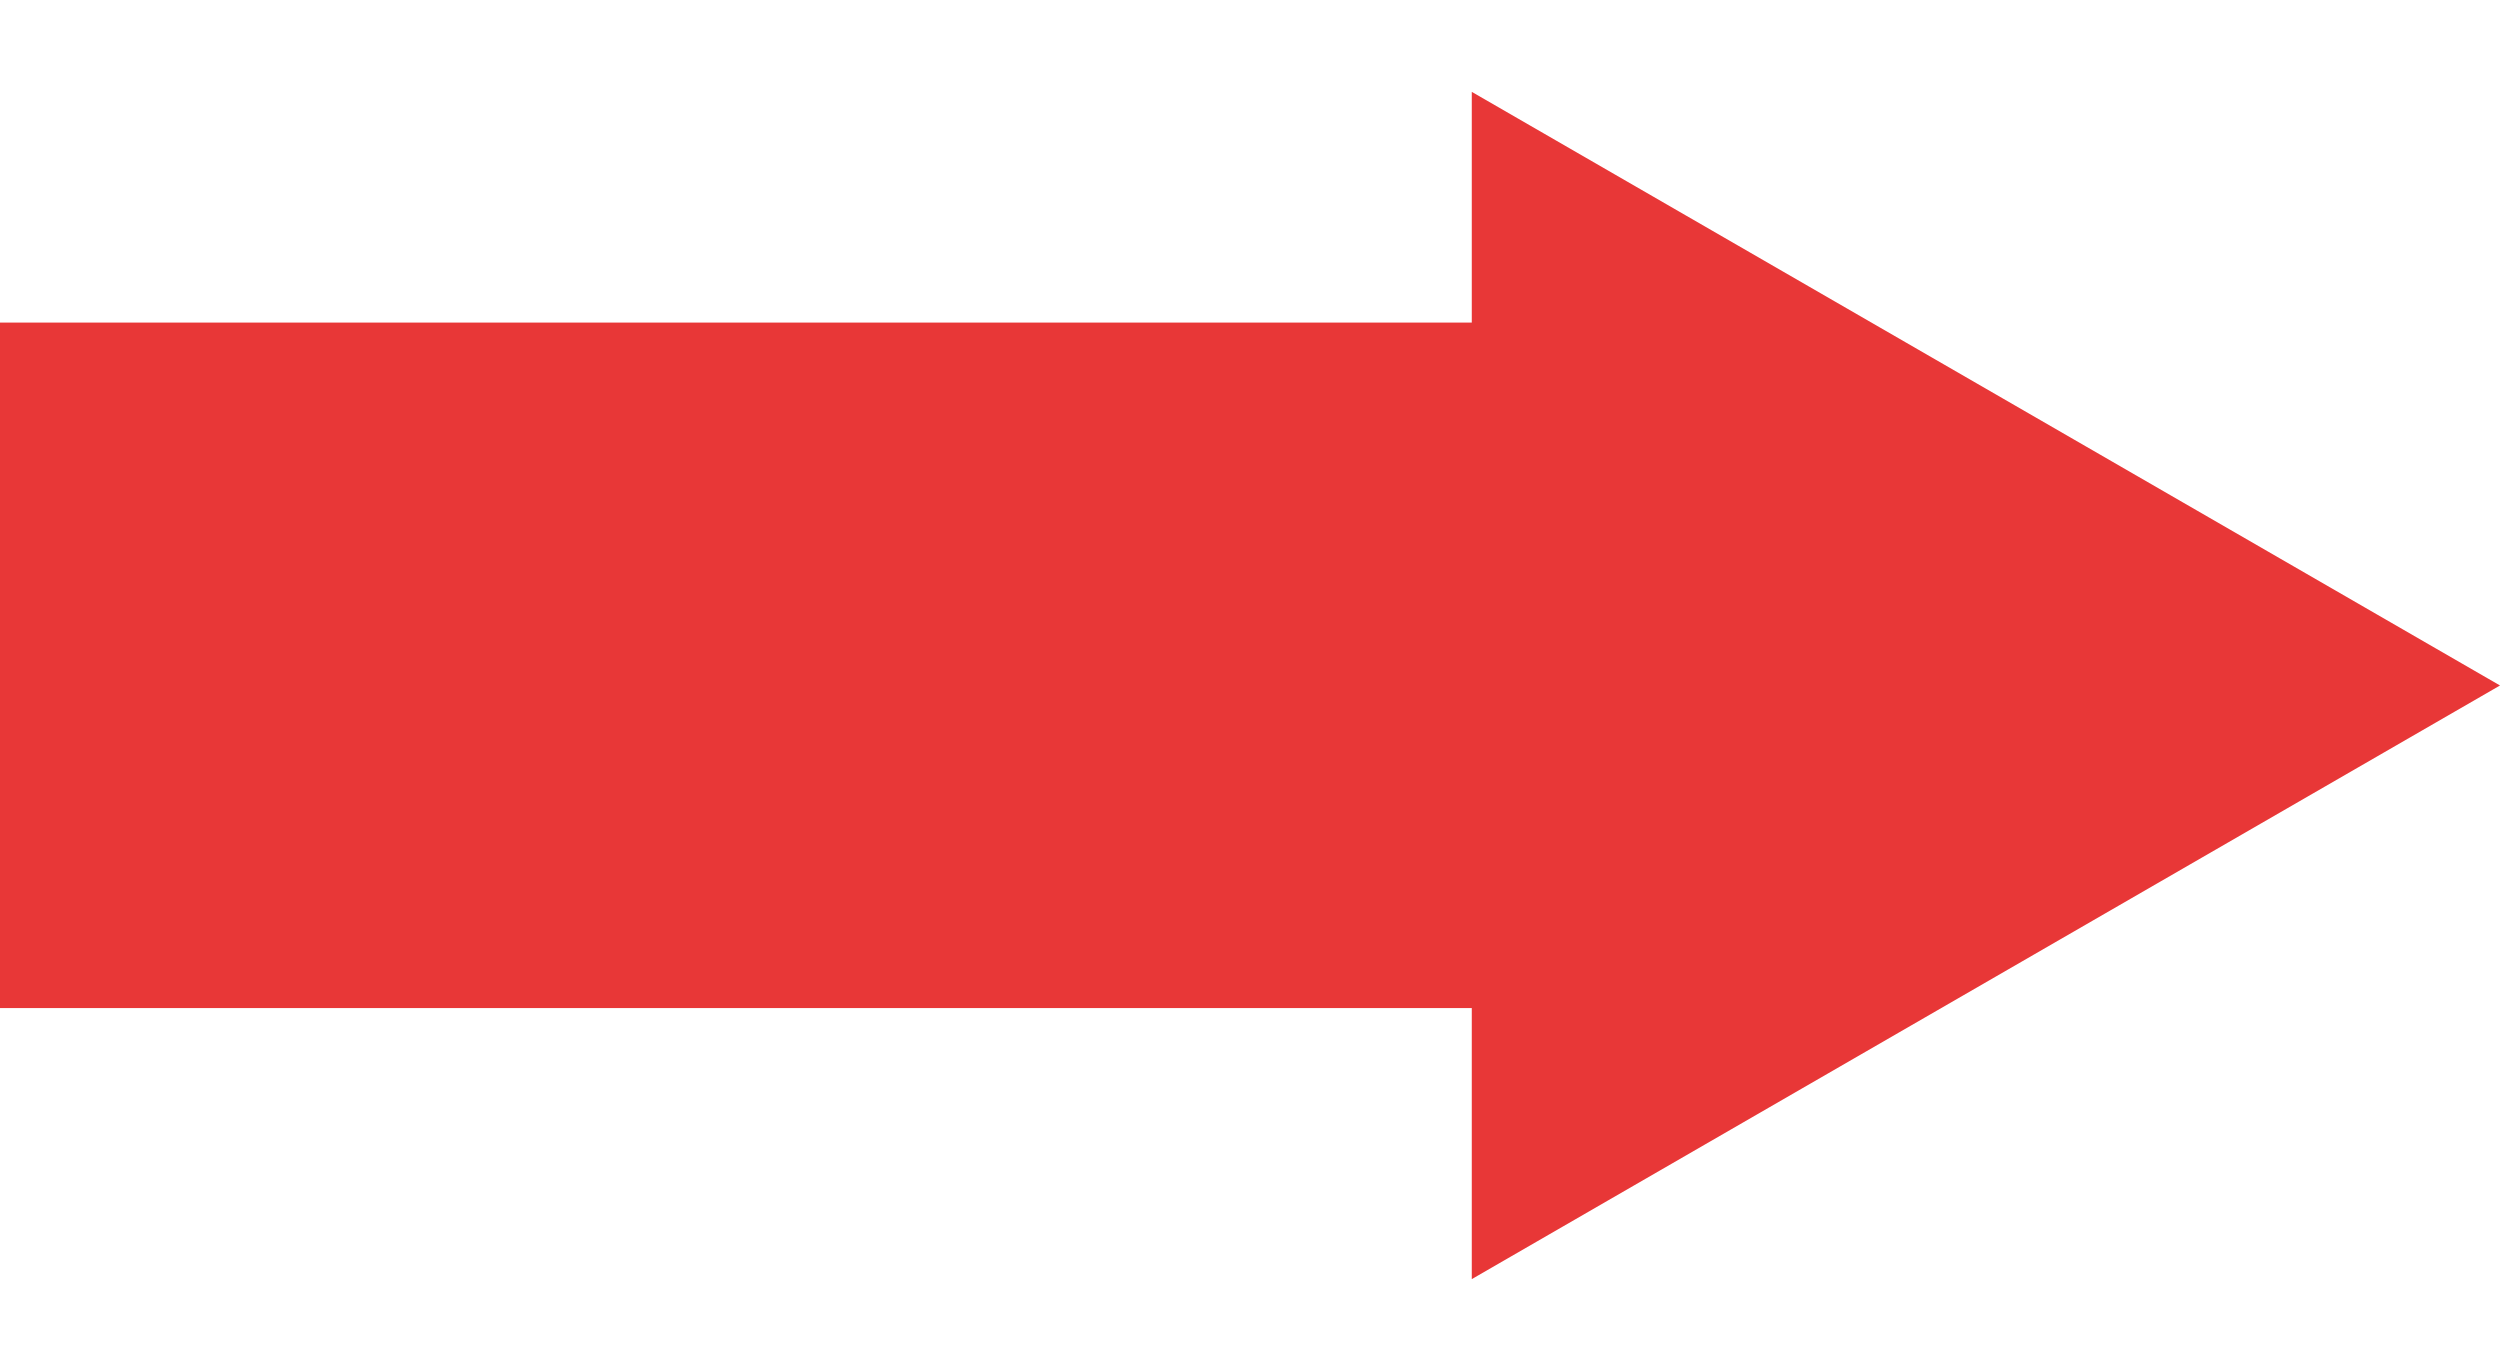 <svg width="62" height="34" viewBox="0 0 62 34" fill="none" xmlns="http://www.w3.org/2000/svg">
<rect y="8" width="40" height="17" fill="#E83737"/>
<path d="M62 17L36.5 31.722L36.5 2.278L62 17Z" fill="#E83737"/>
</svg>
